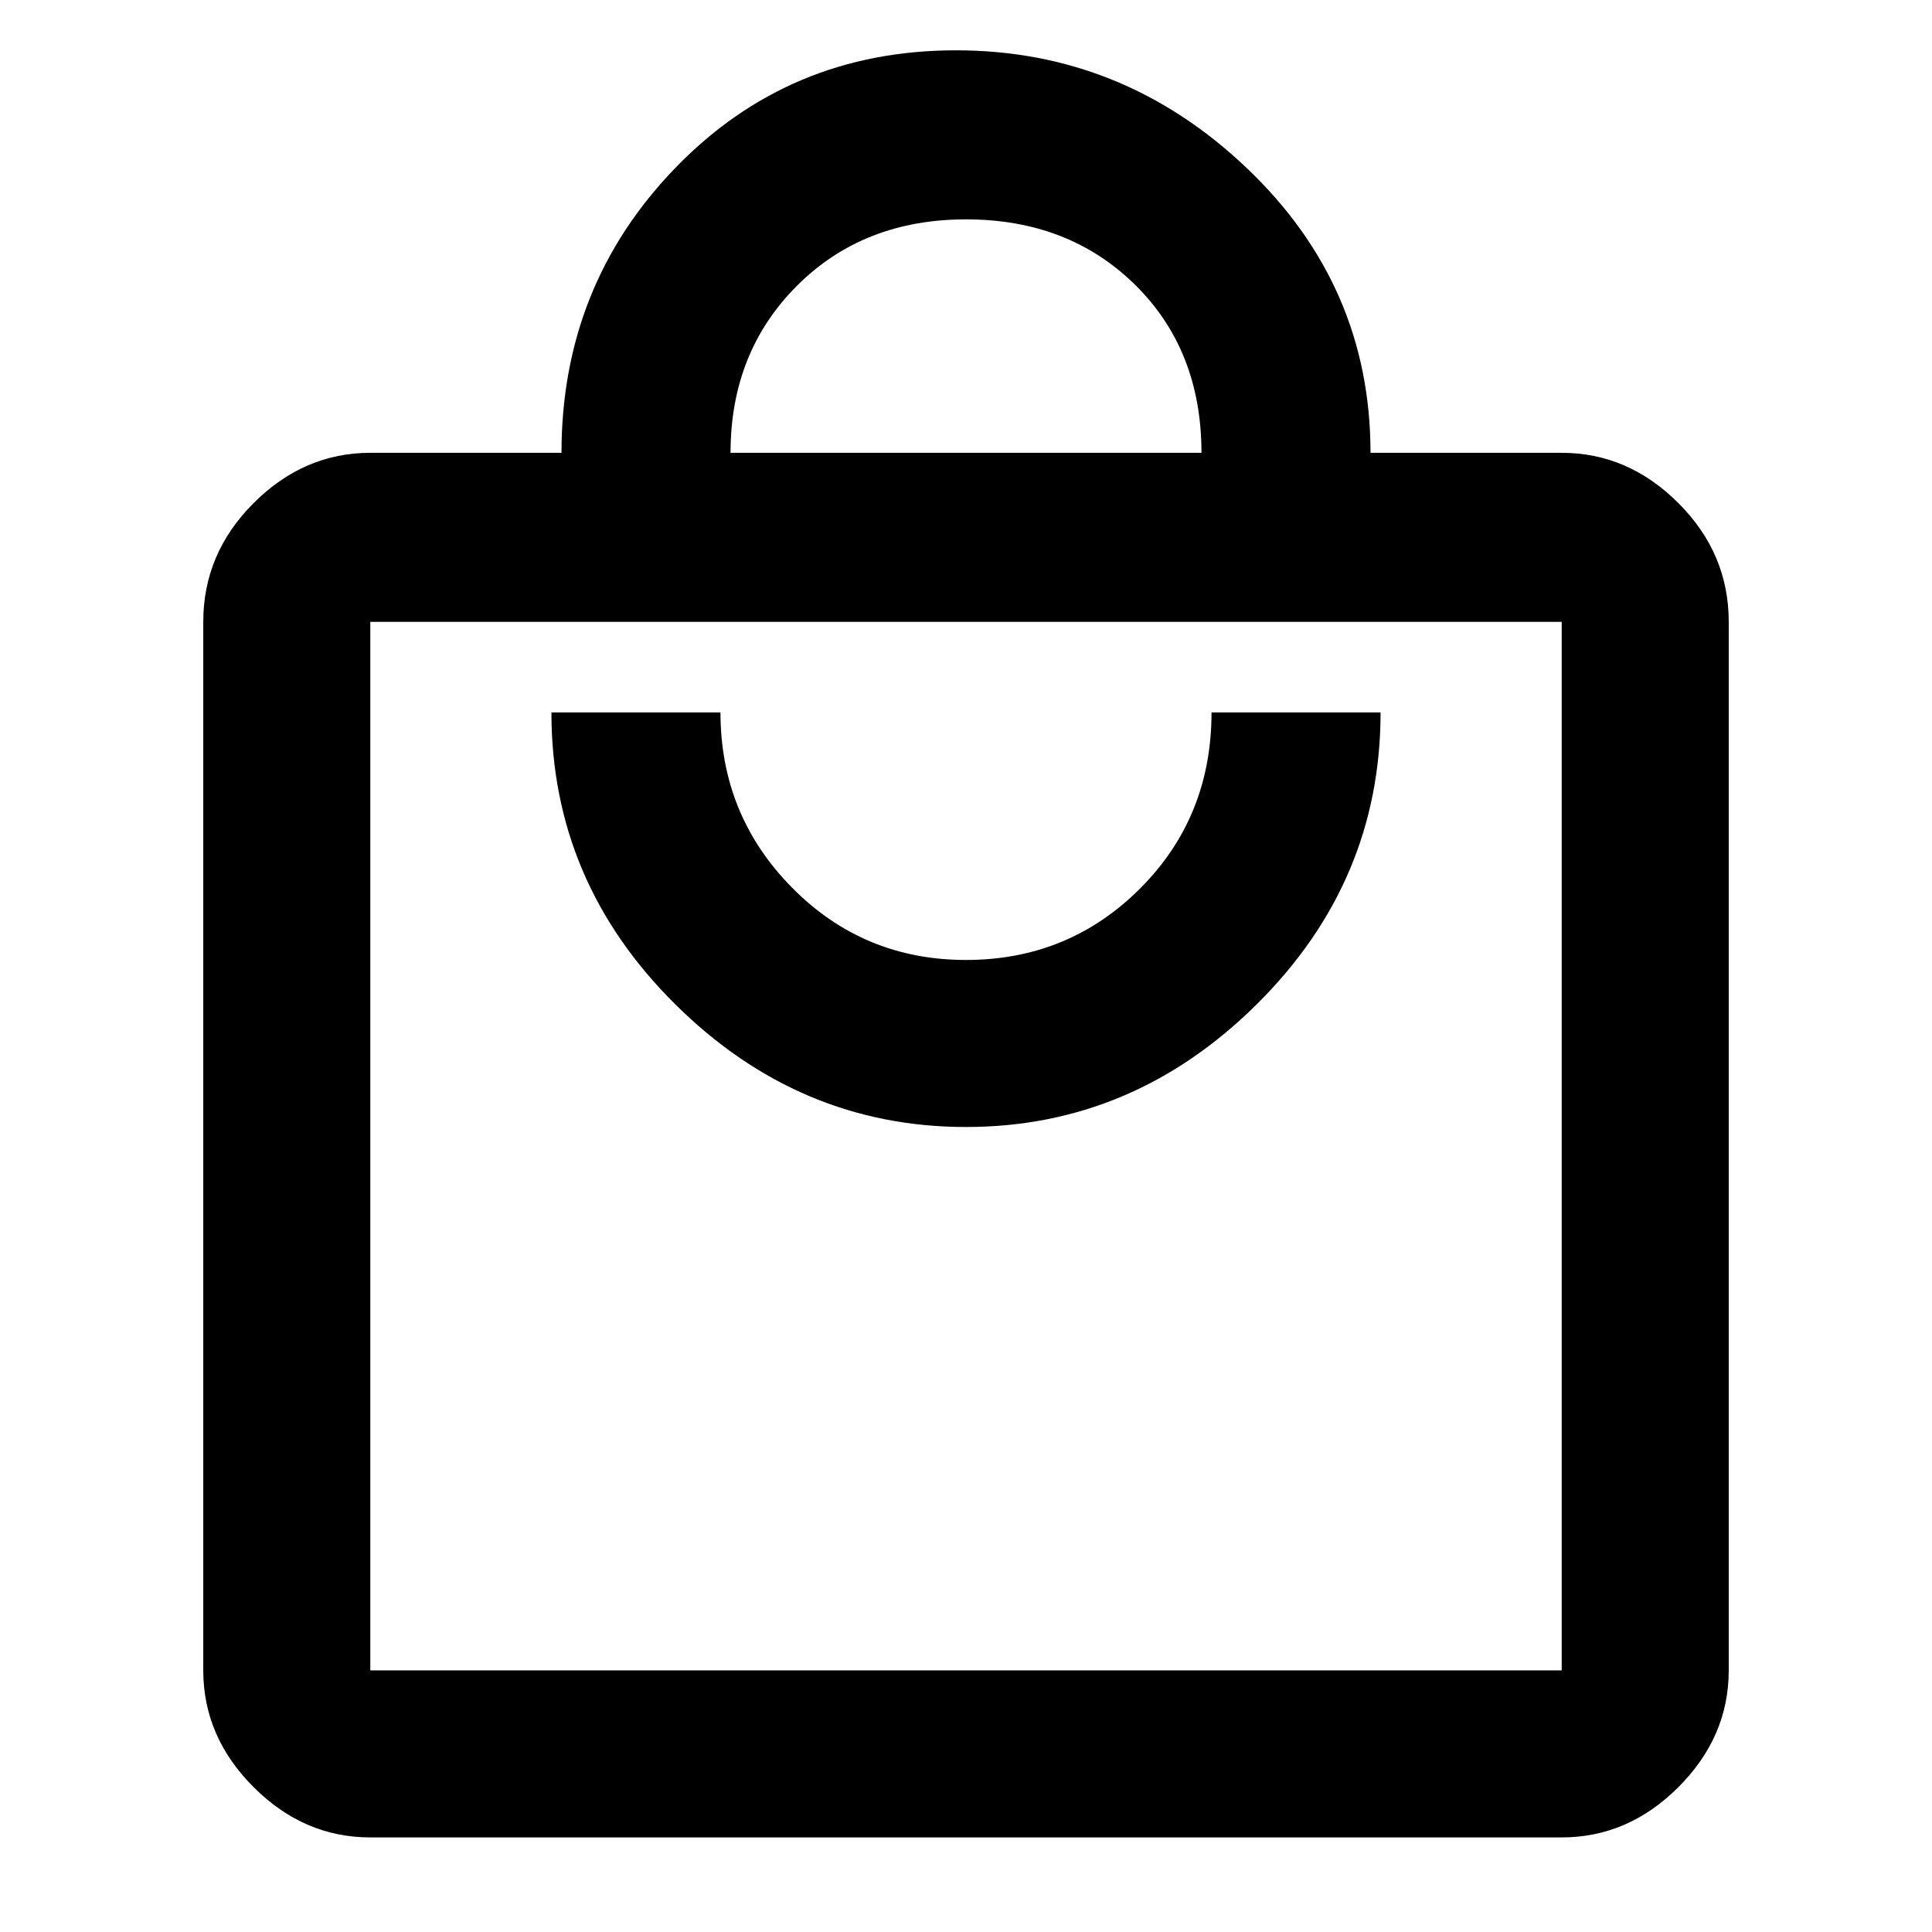 <svg xmlns="http://www.w3.org/2000/svg" height="48" width="48"><path d="M38.8 45.65H9.2q-1.65 0-2.9-1.25t-1.25-2.9V15.45q0-1.7 1.25-2.95 1.25-1.25 2.9-1.25h4.75q0-4.15 2.825-7.075T23.75 1.25q4.15 0 7.225 2.925Q34.05 7.1 34.05 11.25h4.75q1.65 0 2.9 1.25t1.25 2.95V41.5q0 1.65-1.25 2.9t-2.9 1.25Zm-20.65-34.4h11.7q0-2.55-1.65-4.175T24 5.45q-2.55 0-4.2 1.65-1.65 1.65-1.65 4.15ZM38.8 41.5V15.45H9.2V41.5ZM24 28q4.15 0 7.225-3.05Q34.3 21.9 34.3 17.7h-4.2q0 2.6-1.775 4.375T24 23.85q-2.55 0-4.325-1.8-1.775-1.8-1.775-4.35h-4.2q0 4.2 3.075 7.25T24 28ZM9.2 15.45V41.5 15.45Z"/></svg>